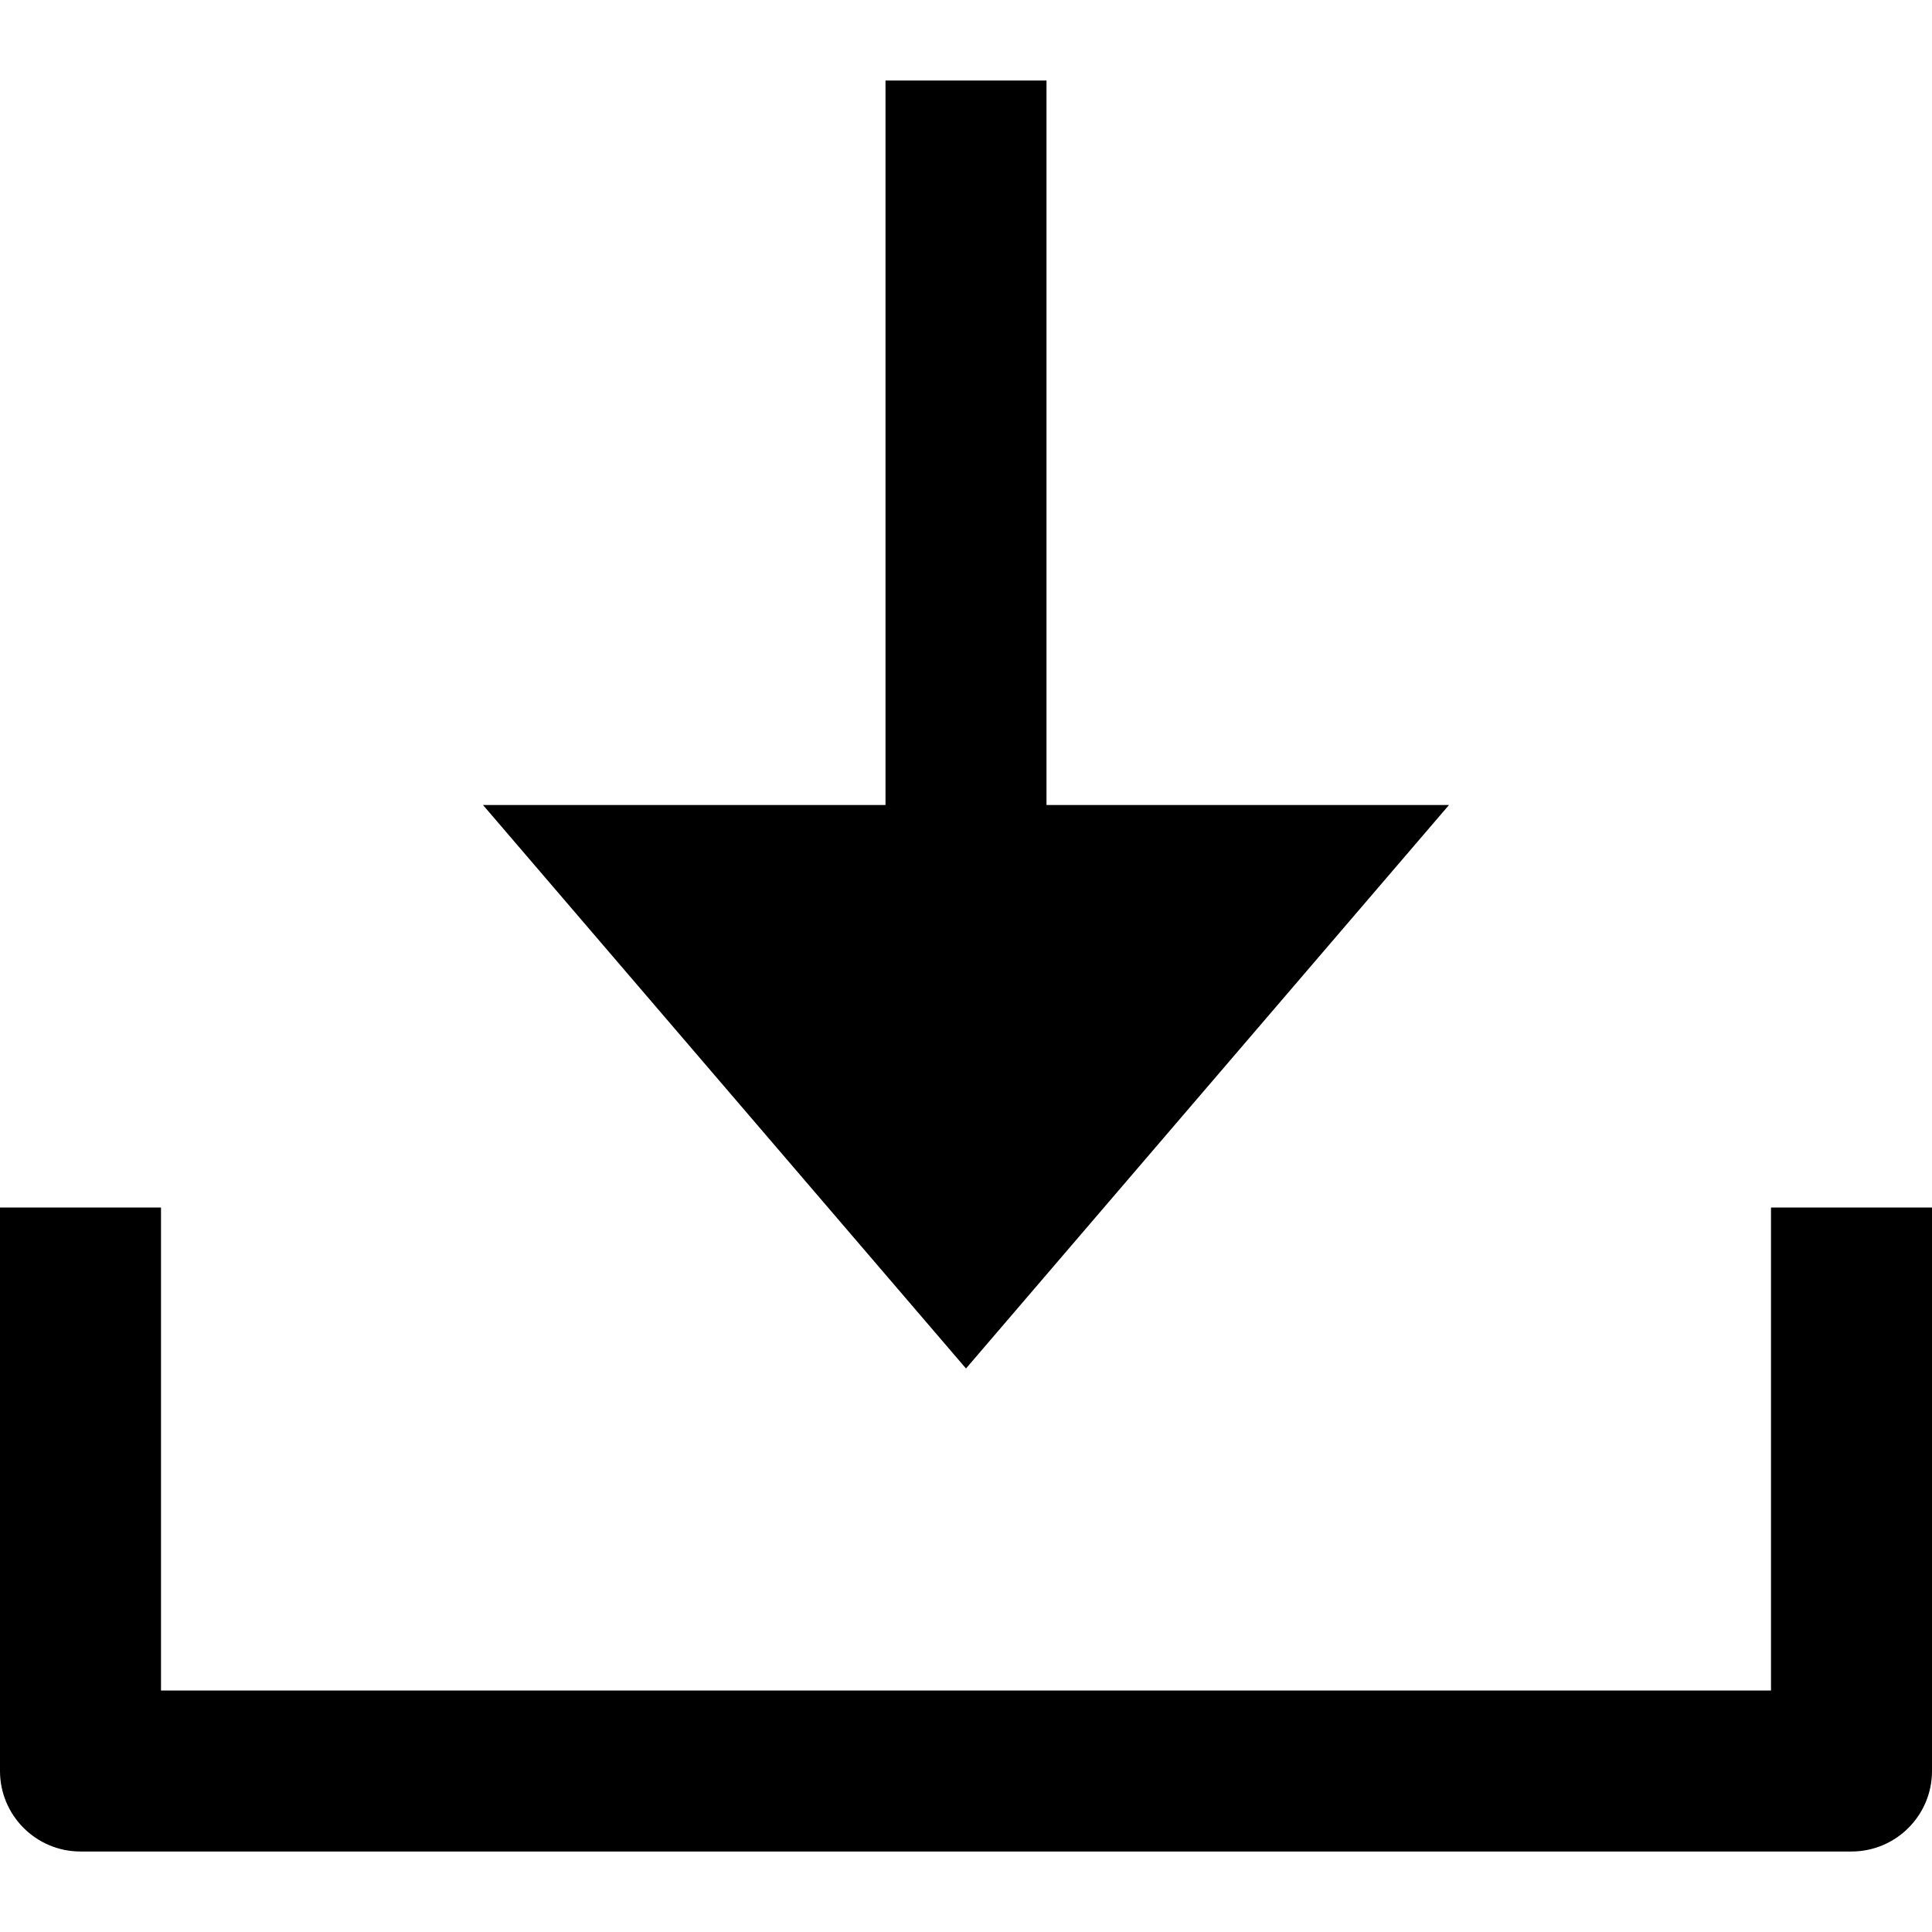 <svg id="nc_icon" xmlns="http://www.w3.org/2000/svg" xmlns:xlink="http://www.w3.org/1999/xlink" x="0px" y="0px" viewBox="0 0 24 24"><g >
<polygon fill="currentColor" points="6,10 12,17 18,10 13,10 13,1 11,1 11,10 "/>
<path data-color="color-2" fill="currentColor" d="M22,21H2v-6H0v7c0,0.552,0.448,1,1,1h22c0.552,0,1-0.448,1-1v-7h-2V21z"/>
</g></svg>